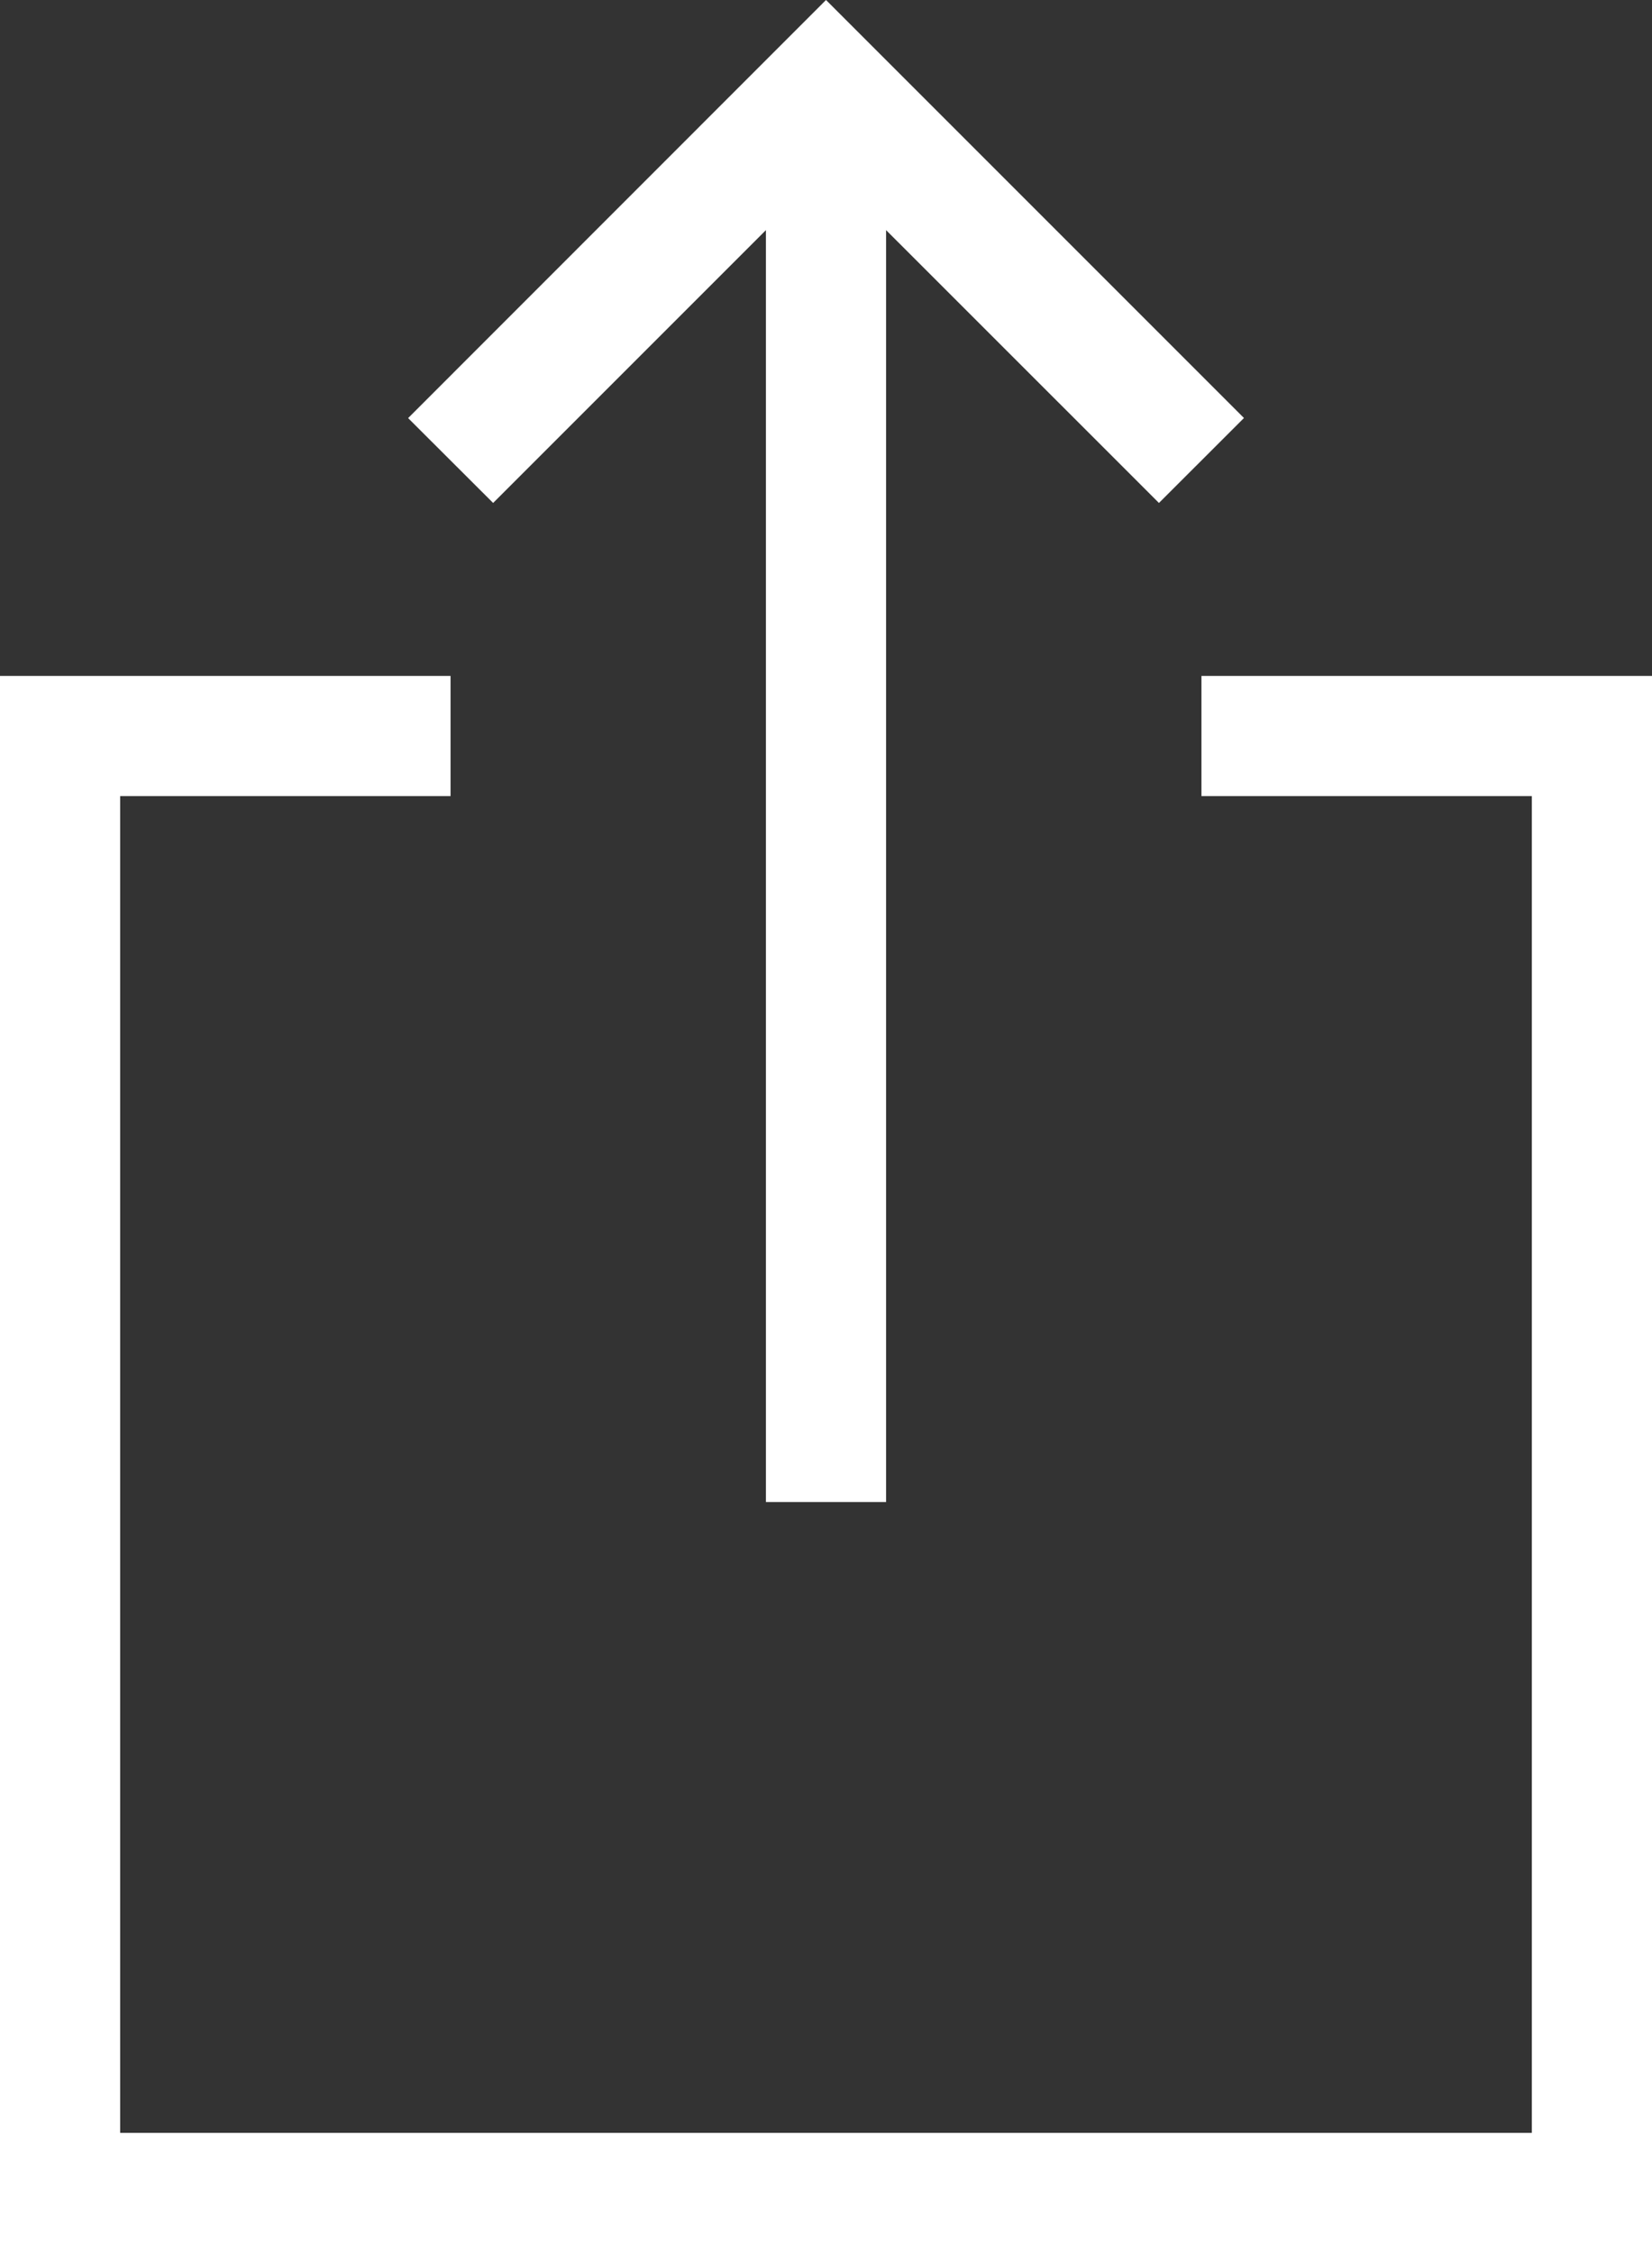 <svg xmlns="http://www.w3.org/2000/svg" width="22" height="30" viewBox="0 0 22 30">
    <rect x="0" y="0" width="22" height="30" fill="#333333" stroke="none"/>
    <g fill="none" fill-rule="evenodd">
        <path d="M-4 0h30v30H-4z"/>
        <path fill="#fff" d="M16 9h6v21H0V9h6v1.6H1.6v17.8h18.8V10.6H16V9zm-5-9l5.566 5.566-1.132 1.131L11.8 3.064V20h-1.6V3.064L6.567 6.697l-1.132-1.13L11 0z"/>
    </g>
</svg>
